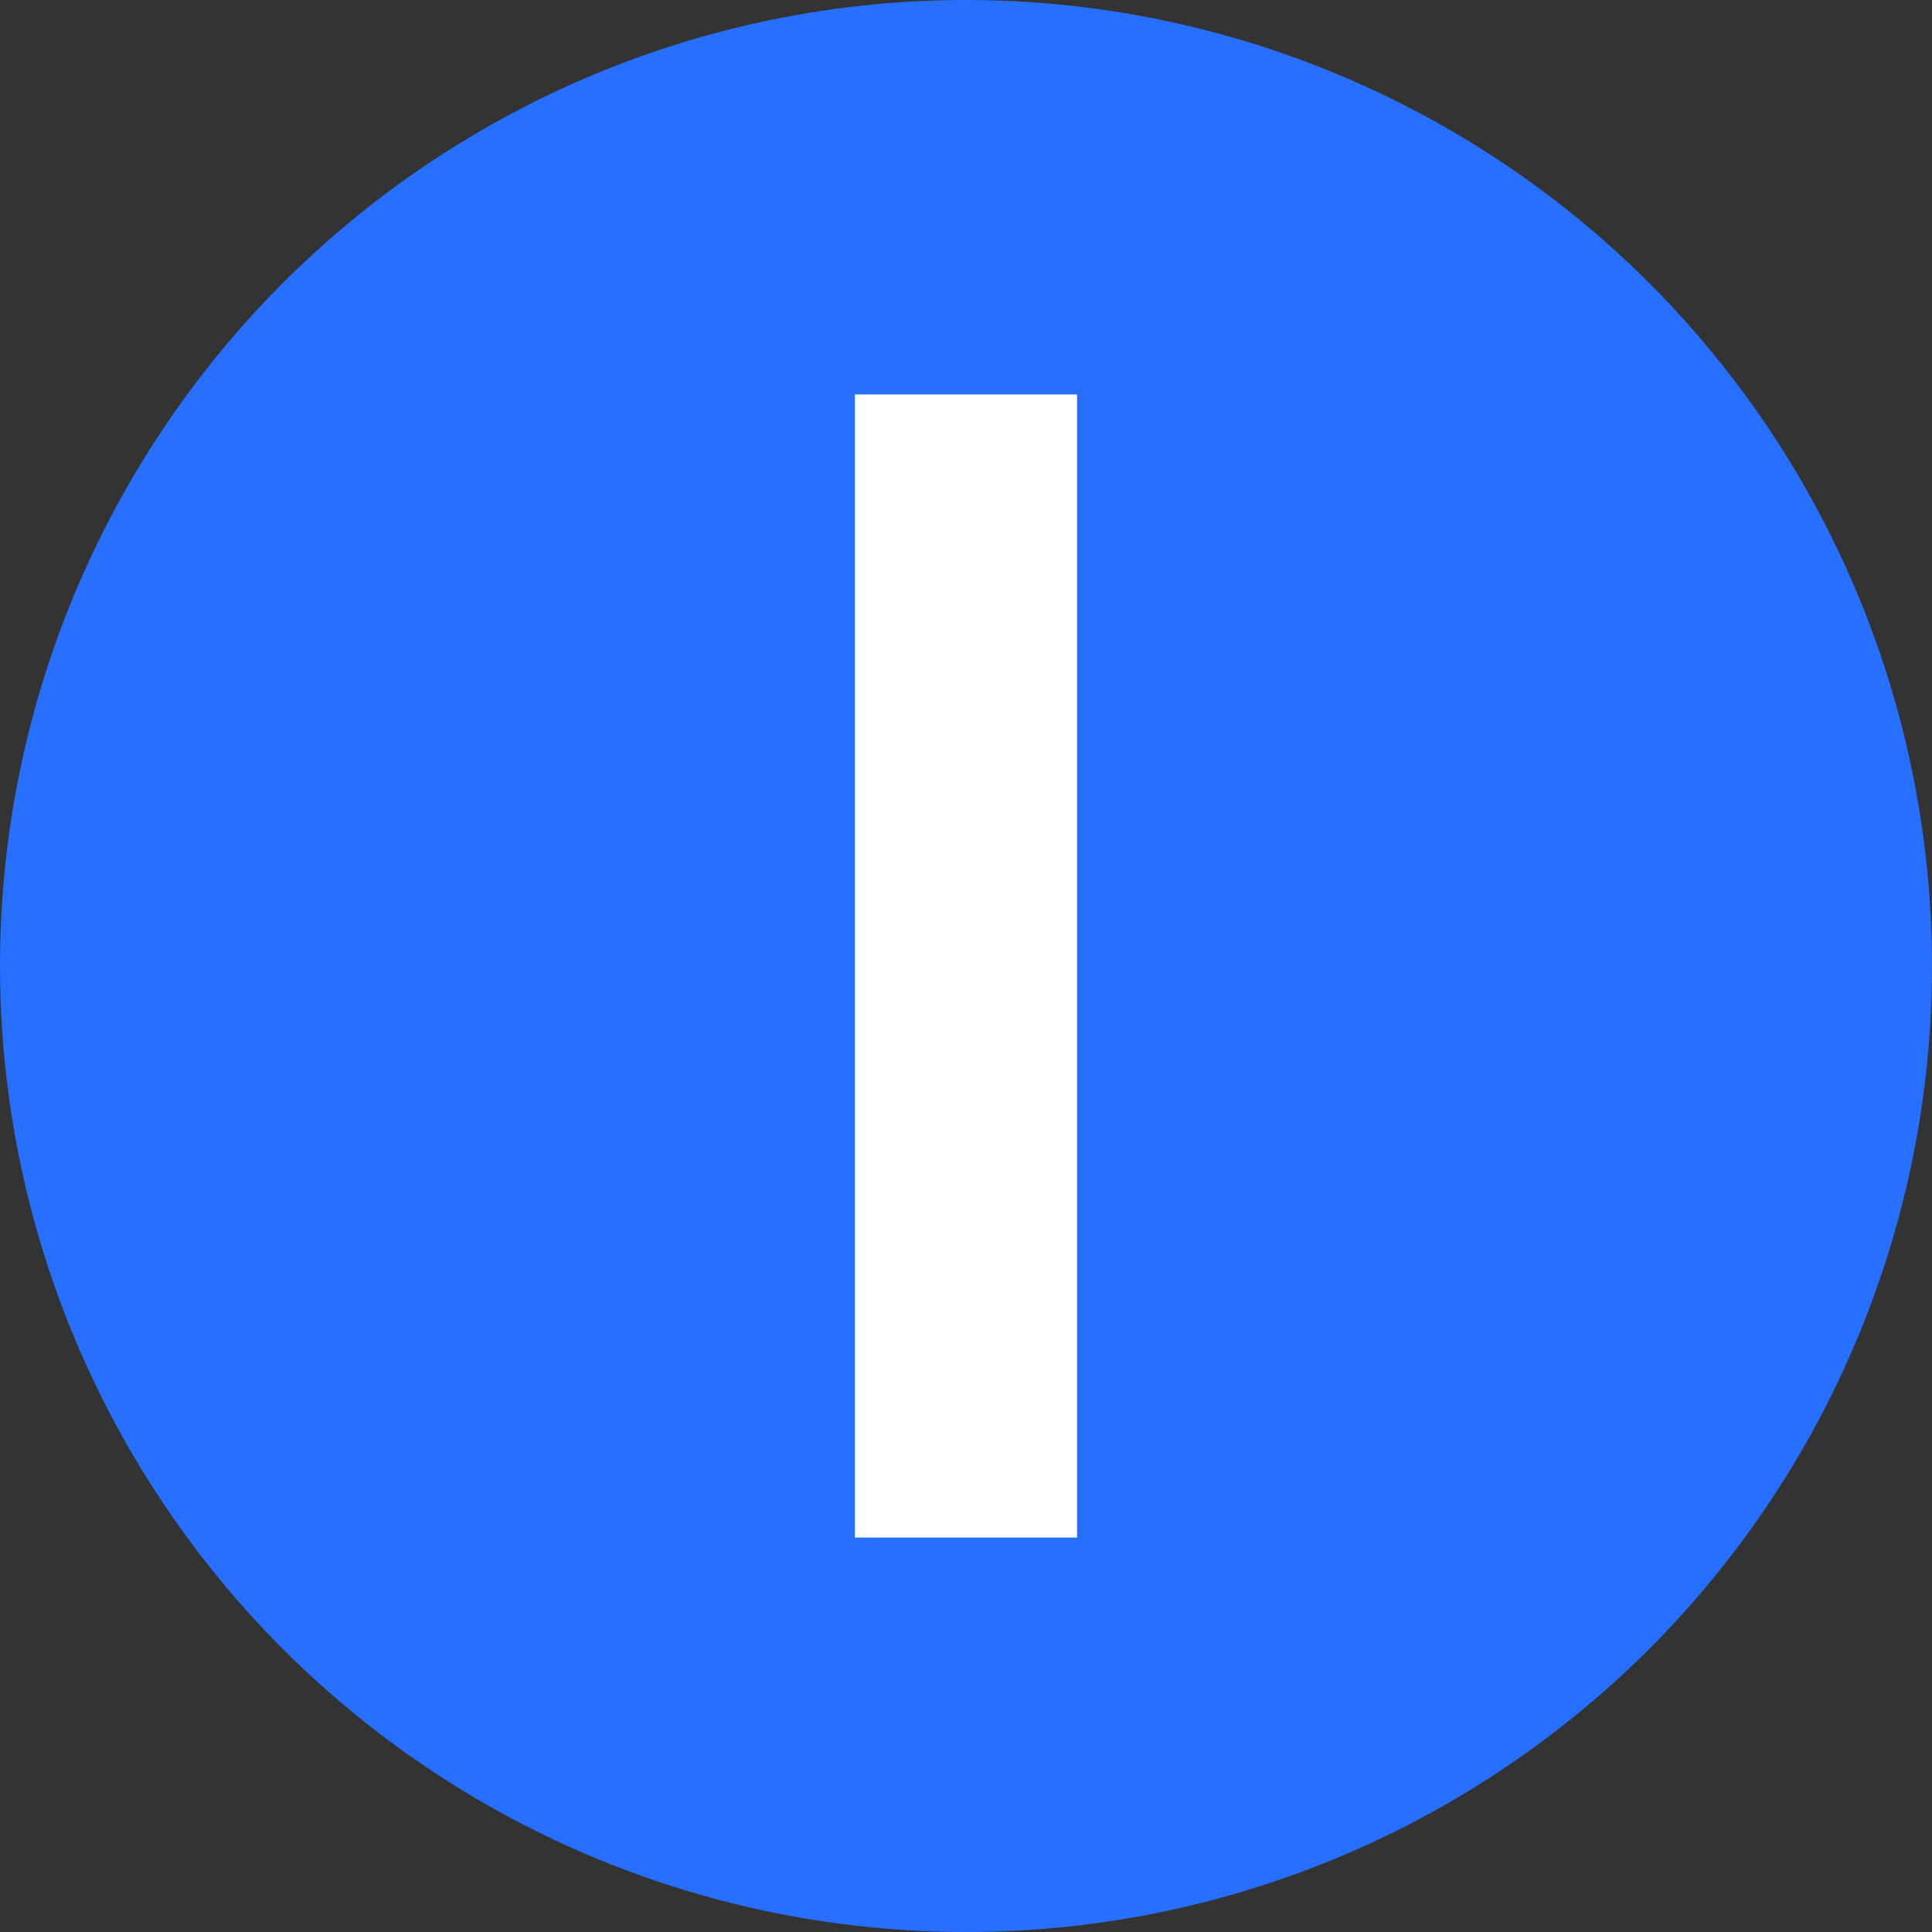 <svg id="Livello_1" data-name="Livello 1" xmlns="http://www.w3.org/2000/svg" width="12" height="12" viewBox="0 0 12 12"><rect x="0" y="0" width="12" height="12" fill="#333333" stroke="none"/><defs><style>.cls-1{fill:#276fff;}.cls-2{fill:#fff;}</style></defs><title>tsd-interface</title><circle class="cls-1" cx="6" cy="6" r="6"/><path class="cls-2" d="M5.31,9.55V2.45H6.69v7.1Z"/></svg>
